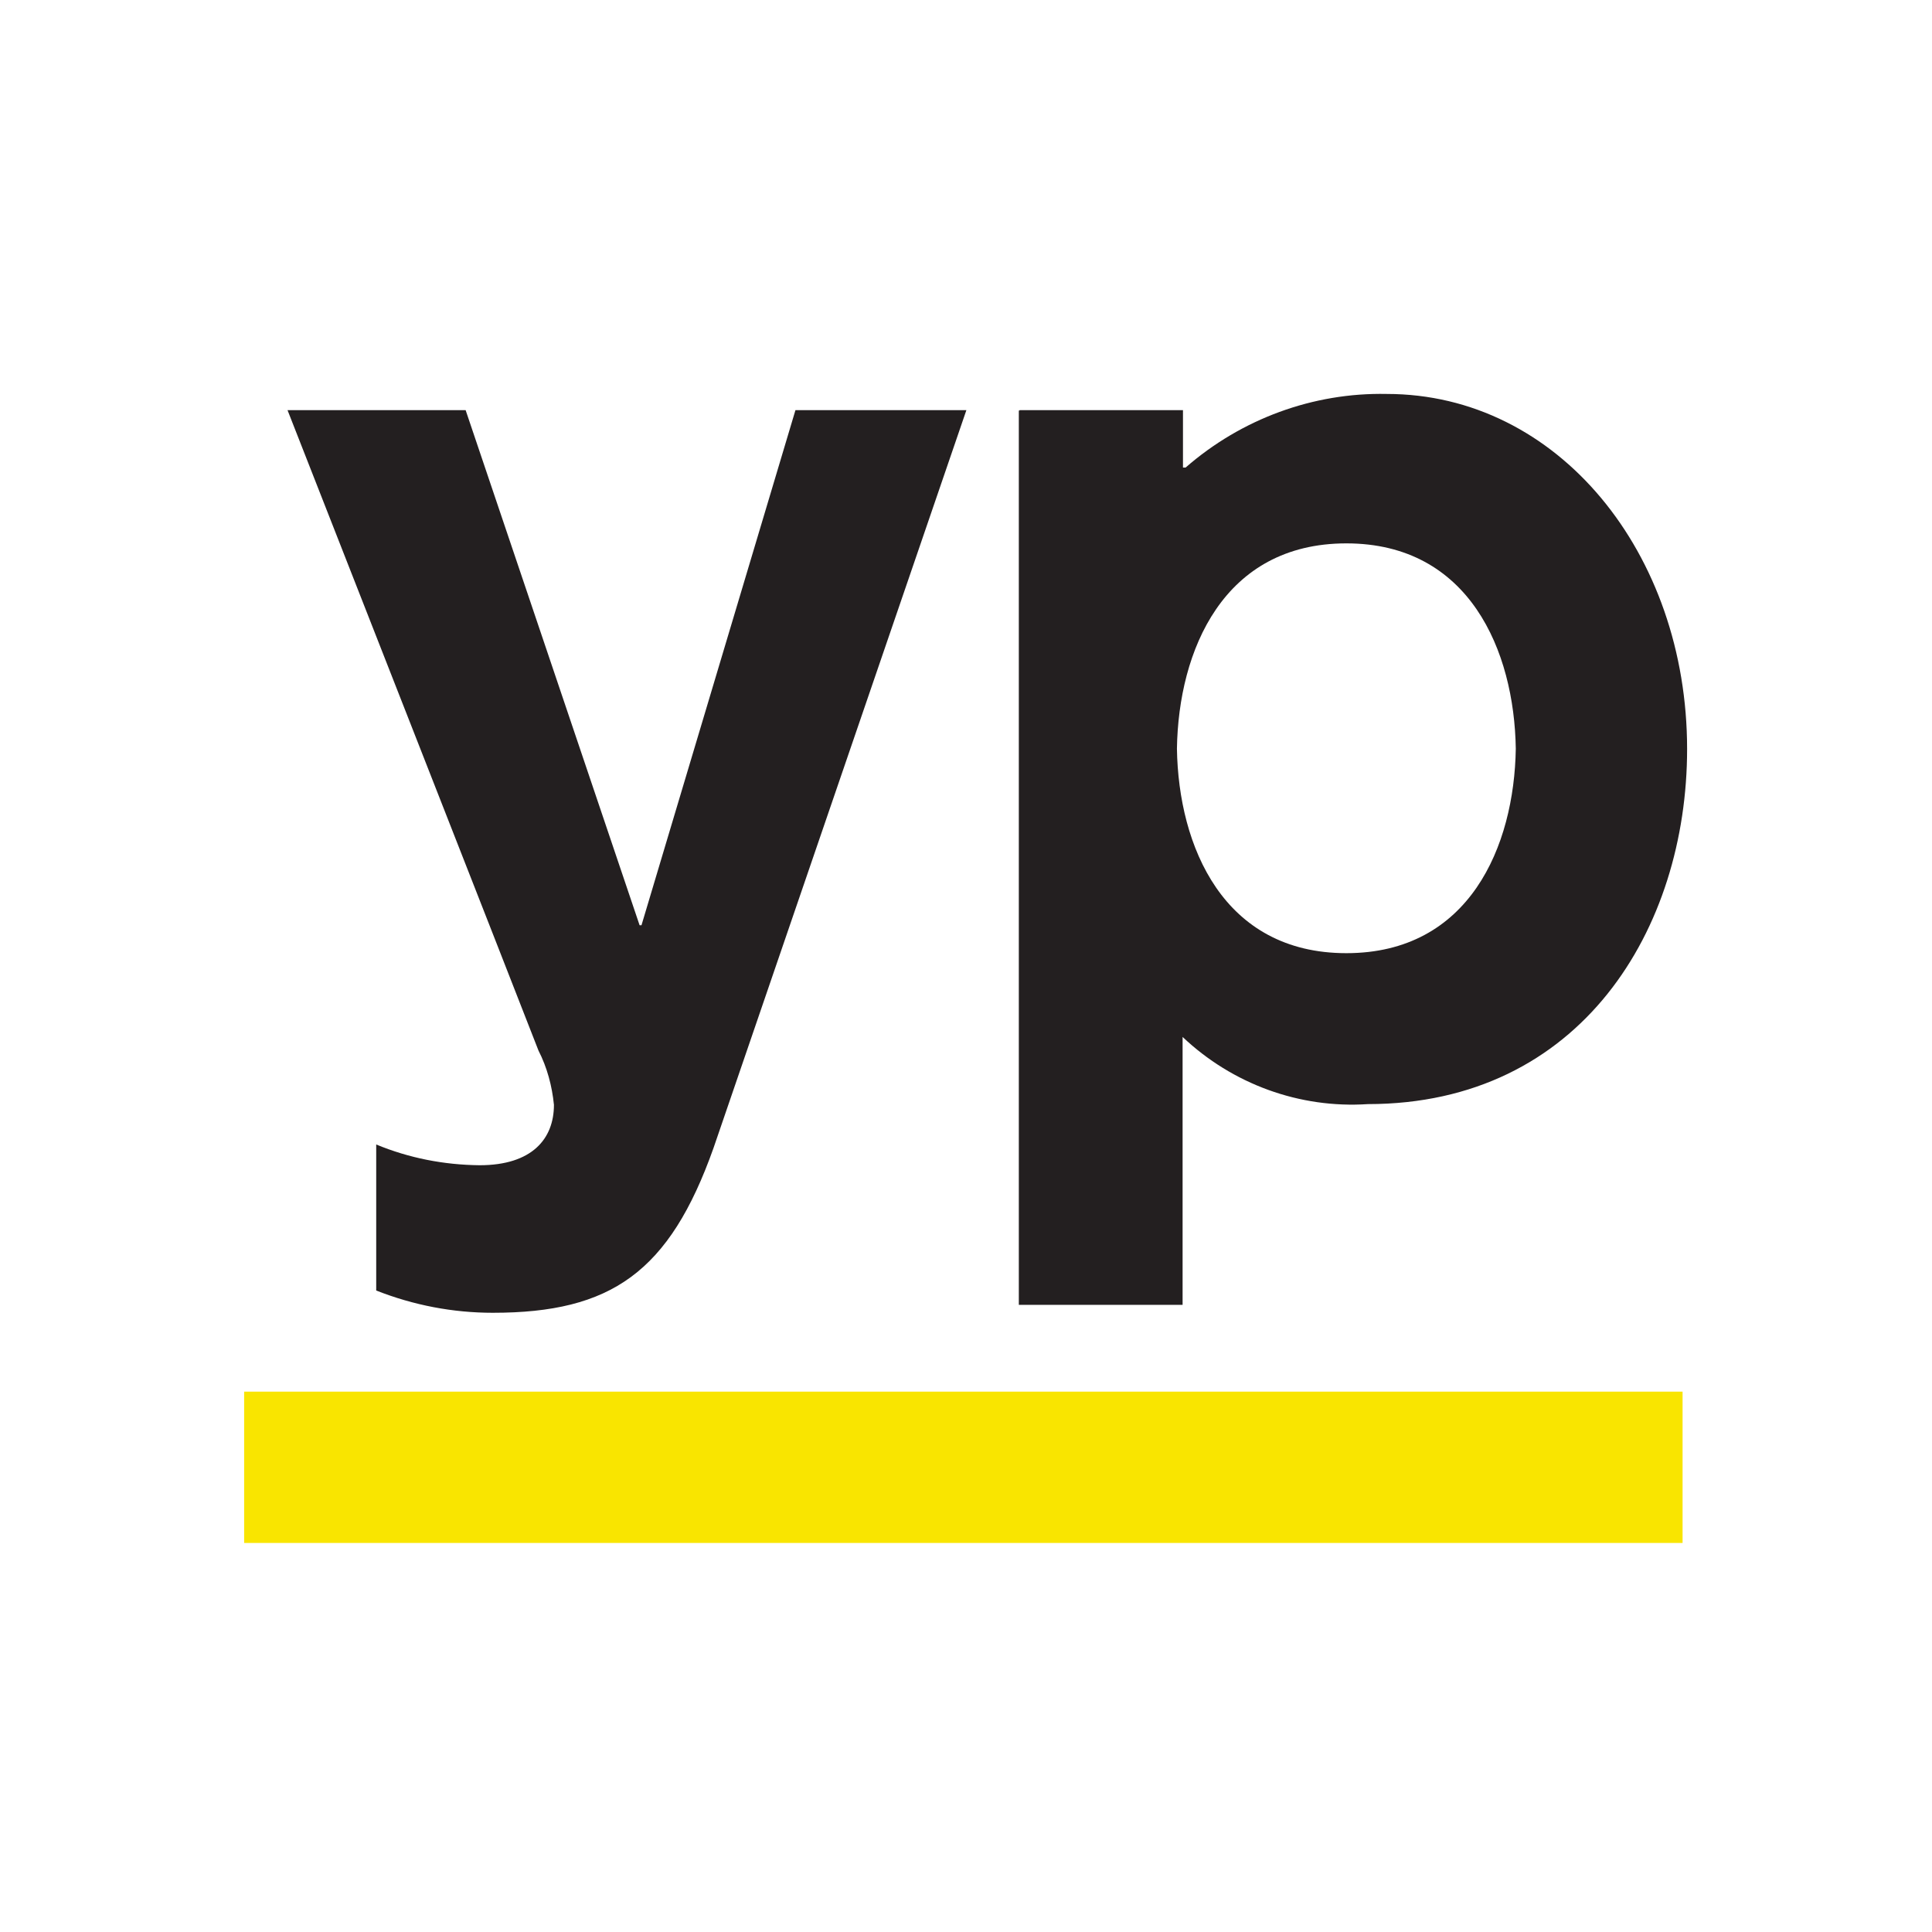 <?xml version="1.0" encoding="utf-8"?>
<!-- Generator: Adobe Illustrator 23.1.0, SVG Export Plug-In . SVG Version: 6.00 Build 0)  -->
<svg version="1.1" id="Layer_1" xmlns="http://www.w3.org/2000/svg" xmlns:xlink="http://www.w3.org/1999/xlink" x="0px" y="0px"
	 viewBox="0 0 512 512" style="enable-background:new 0 0 512 512;" xml:space="preserve">
<style type="text/css">
	.st0{fill:#F9E500;}
	.st1{fill:#231F20;}
</style>
<g id="Edges">
</g>
<path id="logo-bar" class="st0" d="M445.9,408.9H64.7v-40.1h381.2V408.9z"/>
<path id="logo-yp" class="st1" d="M189.1,304.2c-11.7,33-27.2,43.7-58.5,43.7c-10.6,0-21-2-30.9-5.9v-38.7
	c8.7,3.6,17.9,5.4,27.4,5.5c13.9,0,19.7-7,19.7-16c-0.5-5-1.8-9.9-4.1-14.4c-2.8-7.3-66.5-169.7-66.5-169.7h47.2l46.1,136.5h0.5
	l40.8-136.5h45.3L189.1,304.2z M270.2,108.7h43.3v15.2h0.7c14.8-12.9,33.8-19.9,53.3-19.5c45.4,0,79.6,42.2,79.6,94.1
	c0,47.6-28.1,94.1-84.6,94.1c-18.1,1.2-35.9-5.3-49.1-17.8v71H270v-237H270.2z M401.7,198.4c-0.4-25.9-12.3-54.4-44.9-54.4
	s-44.5,28.4-44.9,54.4c0.4,25.9,12.3,54.2,44.9,54.2S401.3,224.3,401.7,198.4z"/>
</svg>
